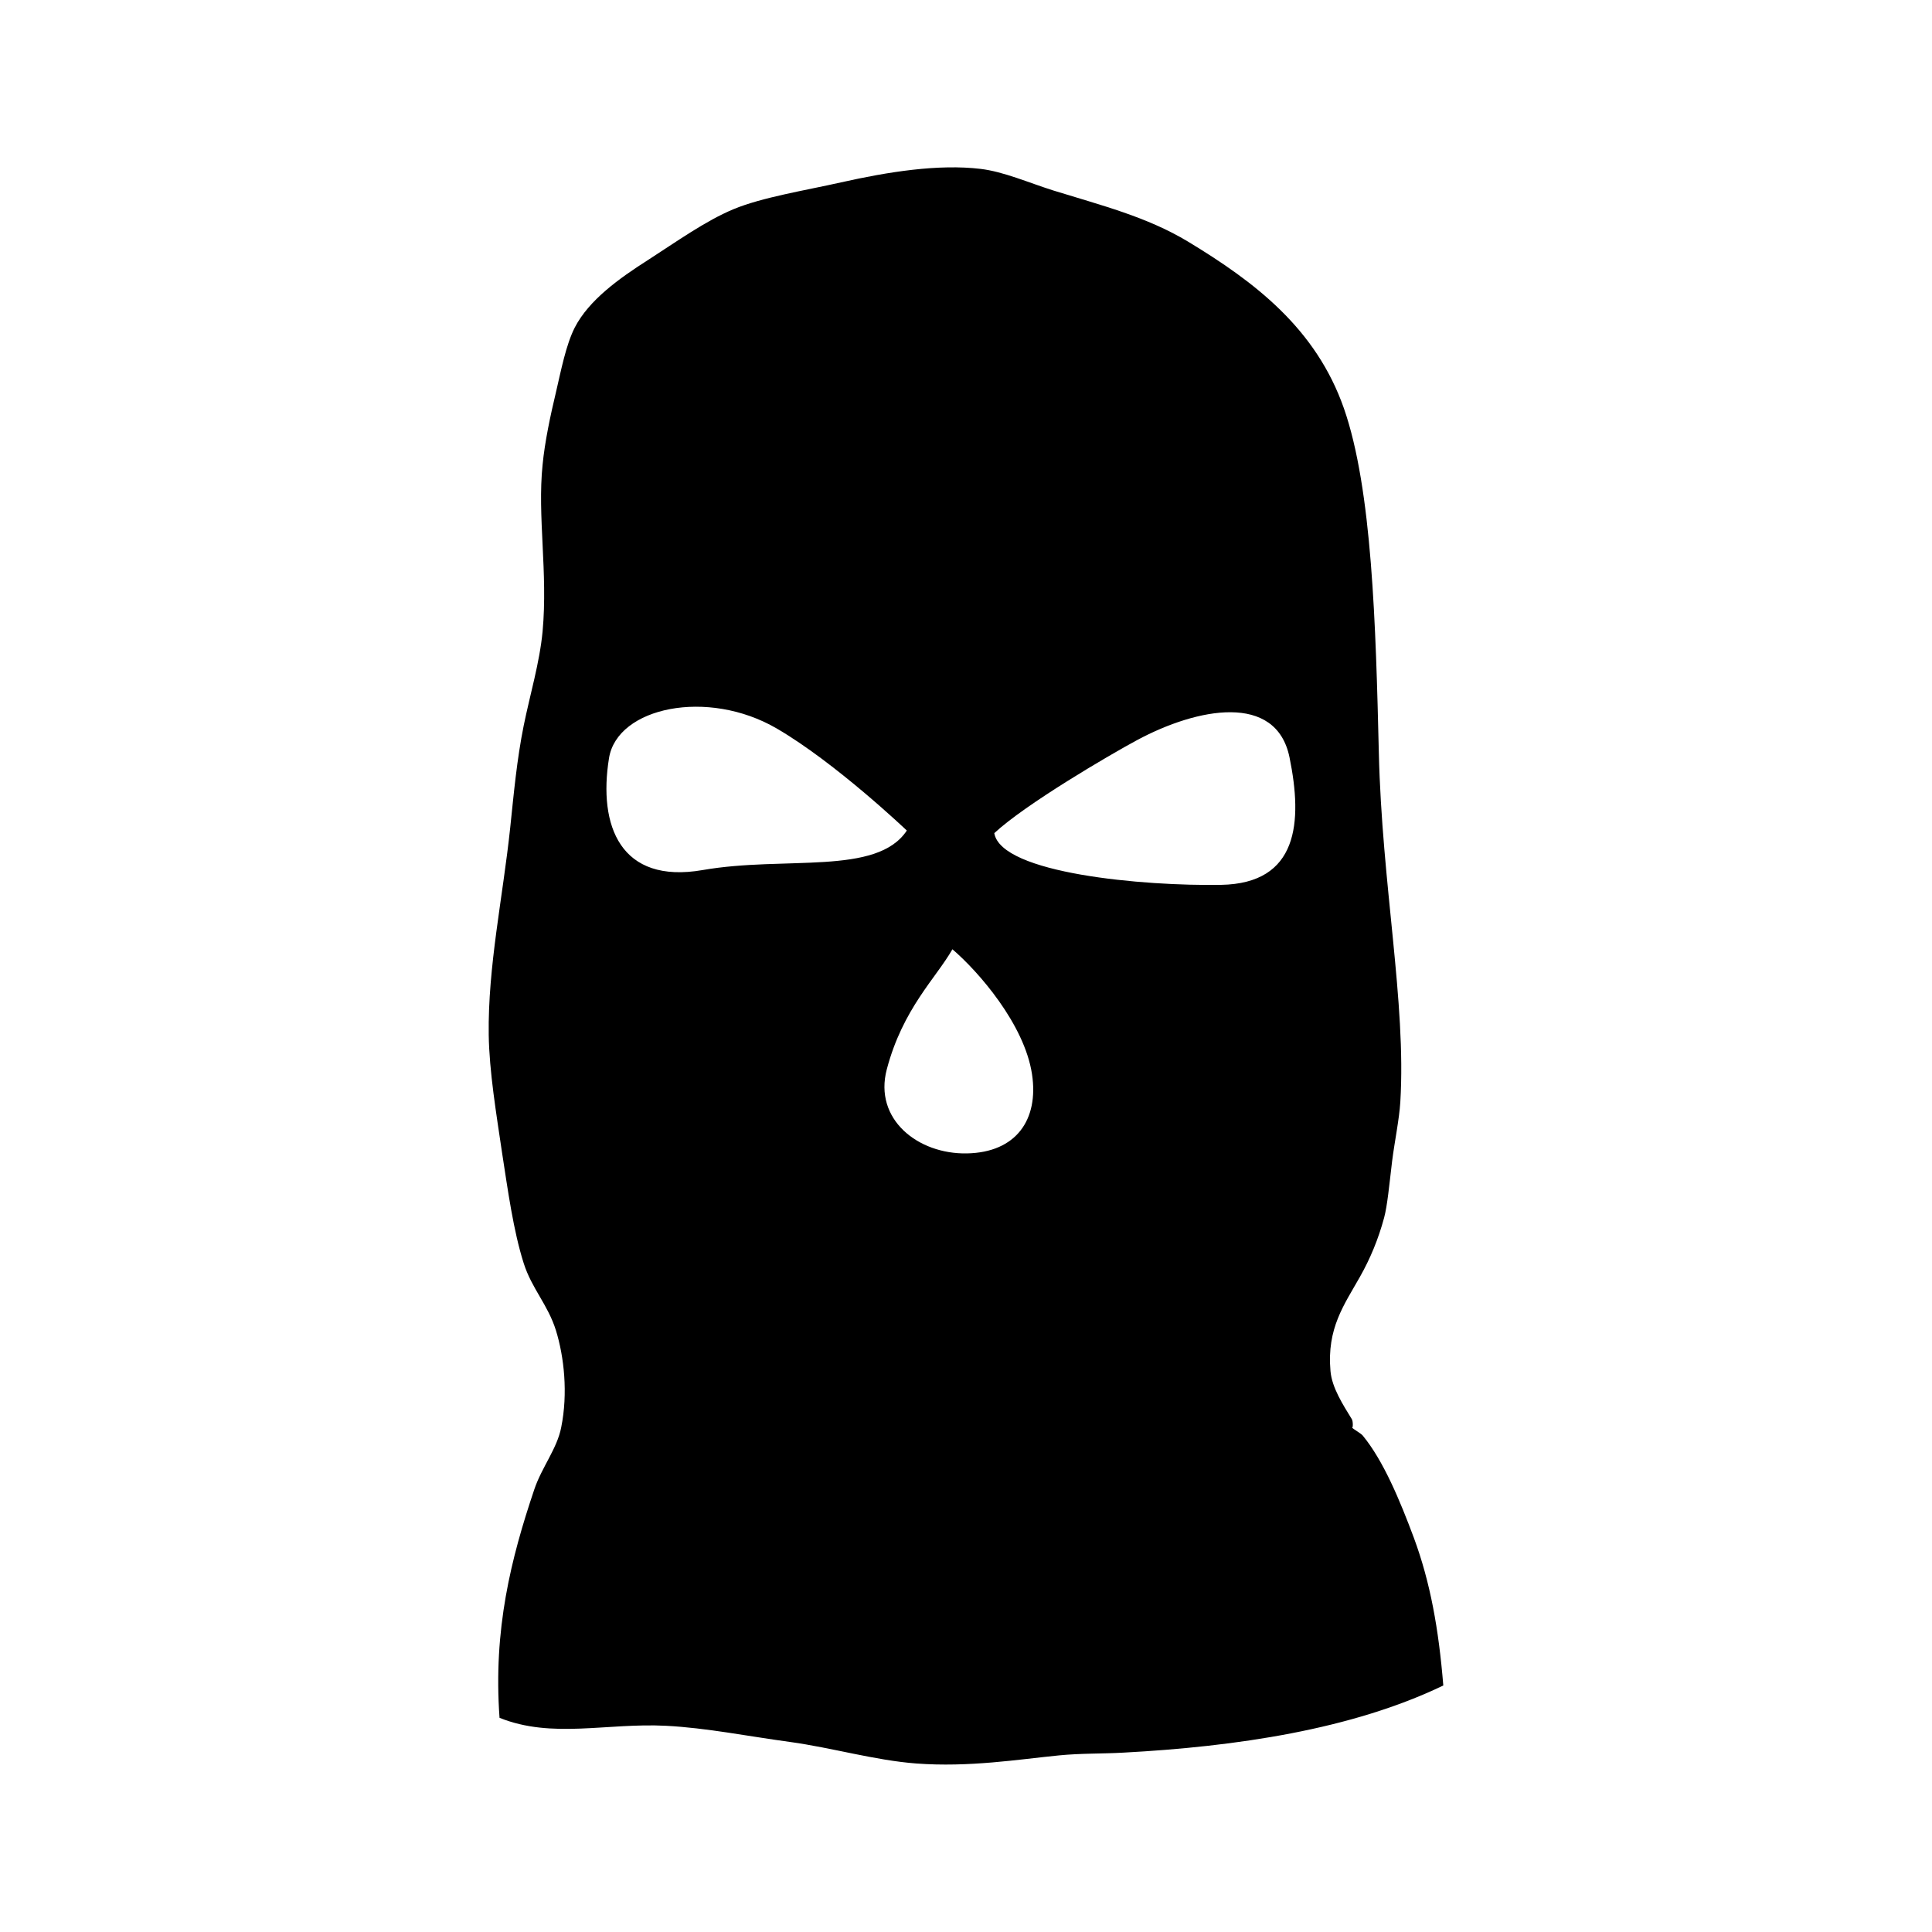 <svg xmlns="http://www.w3.org/2000/svg" xmlns:xlink="http://www.w3.org/1999/xlink" version="1.1" id="Capa_1" x="0px" y="0px" width="100px" height="100px" viewBox="0 0 100 100" enable-background="new 0 0 100 100" xml:space="preserve">
<path d="M73.179,79.59c-0.713-1.911-1.572-3.985-2.646-5.288c-0.106-0.124-0.511-0.343-0.56-0.419c0.06,0.091,0.068-0.312,0-0.422  c-0.444-0.729-1.035-1.628-1.108-2.499c-0.194-2.214,0.707-3.42,1.527-4.876c0.526-0.931,0.95-1.942,1.251-3.062  c0.166-0.621,0.262-1.662,0.413-2.926c0.128-1.012,0.368-2.153,0.424-3.057c0.312-5.158-0.954-11.244-1.112-18.094  c-0.159-6.576-0.343-13.614-1.809-17.815c-1.448-4.13-4.597-6.527-8.072-8.629c-2.137-1.286-4.472-1.87-6.965-2.643  c-1.297-0.41-2.566-0.972-3.758-1.117c-2.189-0.263-4.797,0.15-7.233,0.697c-1.864,0.419-4.077,0.77-5.568,1.389  c-1.452,0.607-2.917,1.66-4.451,2.647c-1.438,0.919-3.027,2.045-3.765,3.482c-0.455,0.899-0.708,2.218-0.97,3.34  c-0.289,1.209-0.58,2.576-0.693,3.758c-0.276,2.665,0.28,5.582,0,8.629c-0.153,1.618-0.654,3.279-0.977,4.87  c-0.358,1.776-0.511,3.505-0.699,5.288c-0.383,3.614-1.16,7.189-1.112,10.718c0.028,1.901,0.394,4.092,0.693,6.122  c0.299,1.929,0.582,4.018,1.118,5.703c0.42,1.32,1.252,2.14,1.67,3.482c0.419,1.356,0.629,3.244,0.271,5.012  c-0.211,1.097-1.002,2.059-1.389,3.201c-1.215,3.599-2.134,7.263-1.803,11.833c2.723,1.096,5.546,0.254,8.624,0.413  c2.089,0.108,4.28,0.549,6.409,0.836c2.213,0.306,4.379,0.95,6.536,1.115c2.741,0.206,5.302-0.213,7.378-0.418  c1.152-0.114,2.234-0.081,3.344-0.144c5.823-0.311,11.826-1.196,16.558-3.475C74.467,84.323,74.034,81.901,73.179,79.59z   M36.376,45.033c-4.268,0.743-5.418-2.292-4.854-5.791c0.426-2.64,5.105-3.622,8.687-1.533c3.066,1.788,6.728,5.28,6.728,5.28  C45.381,45.338,40.644,44.291,36.376,45.033z M50.049,59.7c-2.541,0.05-4.829-1.771-4.15-4.347c0.829-3.148,2.549-4.726,3.398-6.219  c1.337,1.142,3.728,3.877,4.119,6.463C53.775,57.967,52.587,59.651,50.049,59.7z M63.201,45.8  c-3.996,0.069-11.382-0.582-11.737-2.676c1.604-1.497,6.012-4.076,7.395-4.818c3.109-1.67,7.196-2.47,7.886,0.894  C67.433,42.563,67.197,45.73,63.201,45.8z"/>
</svg>